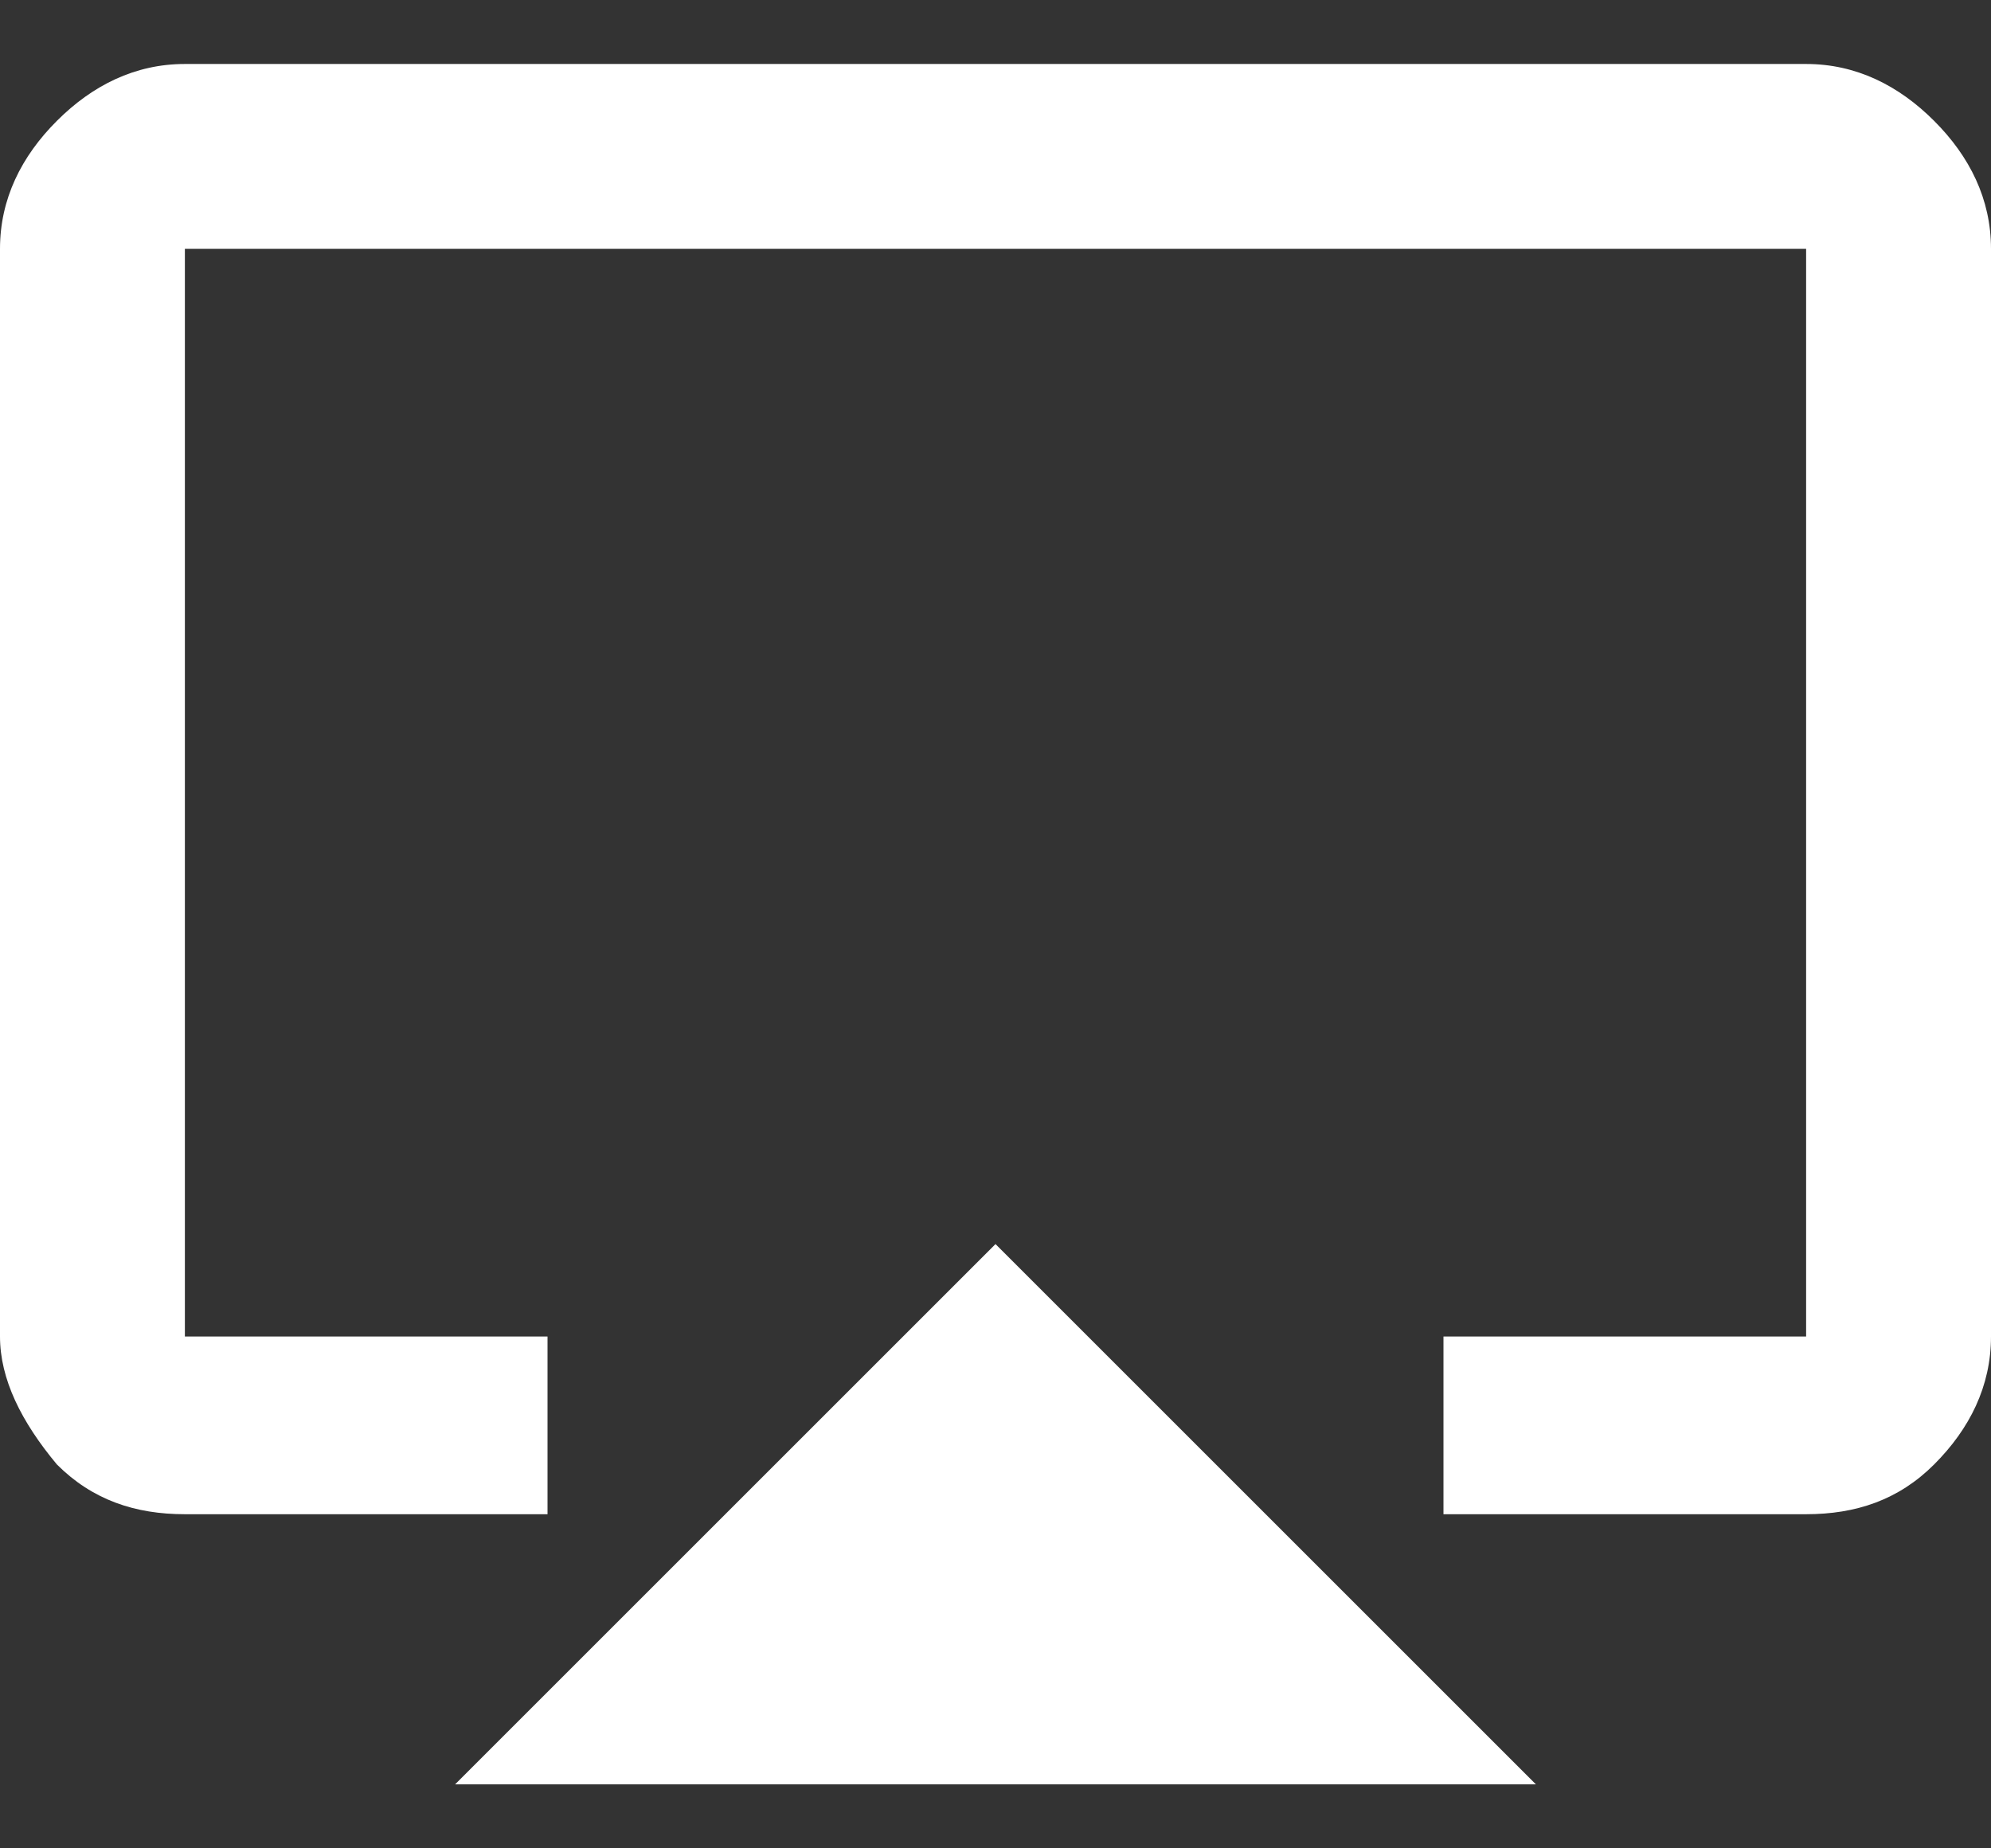 <svg width="28" height="26" xmlns="http://www.w3.org/2000/svg"><rect width="100%" height="100%" fill="#333333" stroke="none"/><path d="M6.4 25.1l7.6-7.6 7.6 7.6H6.4zM25.4.9c.7 0 1.3.3 1.8.8s.8 1.1.8 1.8v15.3c0 .7-.3 1.3-.8 1.8s-1.1.7-1.8.7h-5.1v-2.5h5.1V3.5H2.6v15.3h5.1v2.5H2.6c-.7 0-1.3-.2-1.8-.7-.5-.6-.8-1.2-.8-1.8V3.5c0-.7.3-1.3.8-1.8S1.9.9 2.6.9h22.8z" fill="#FFF"/></svg>